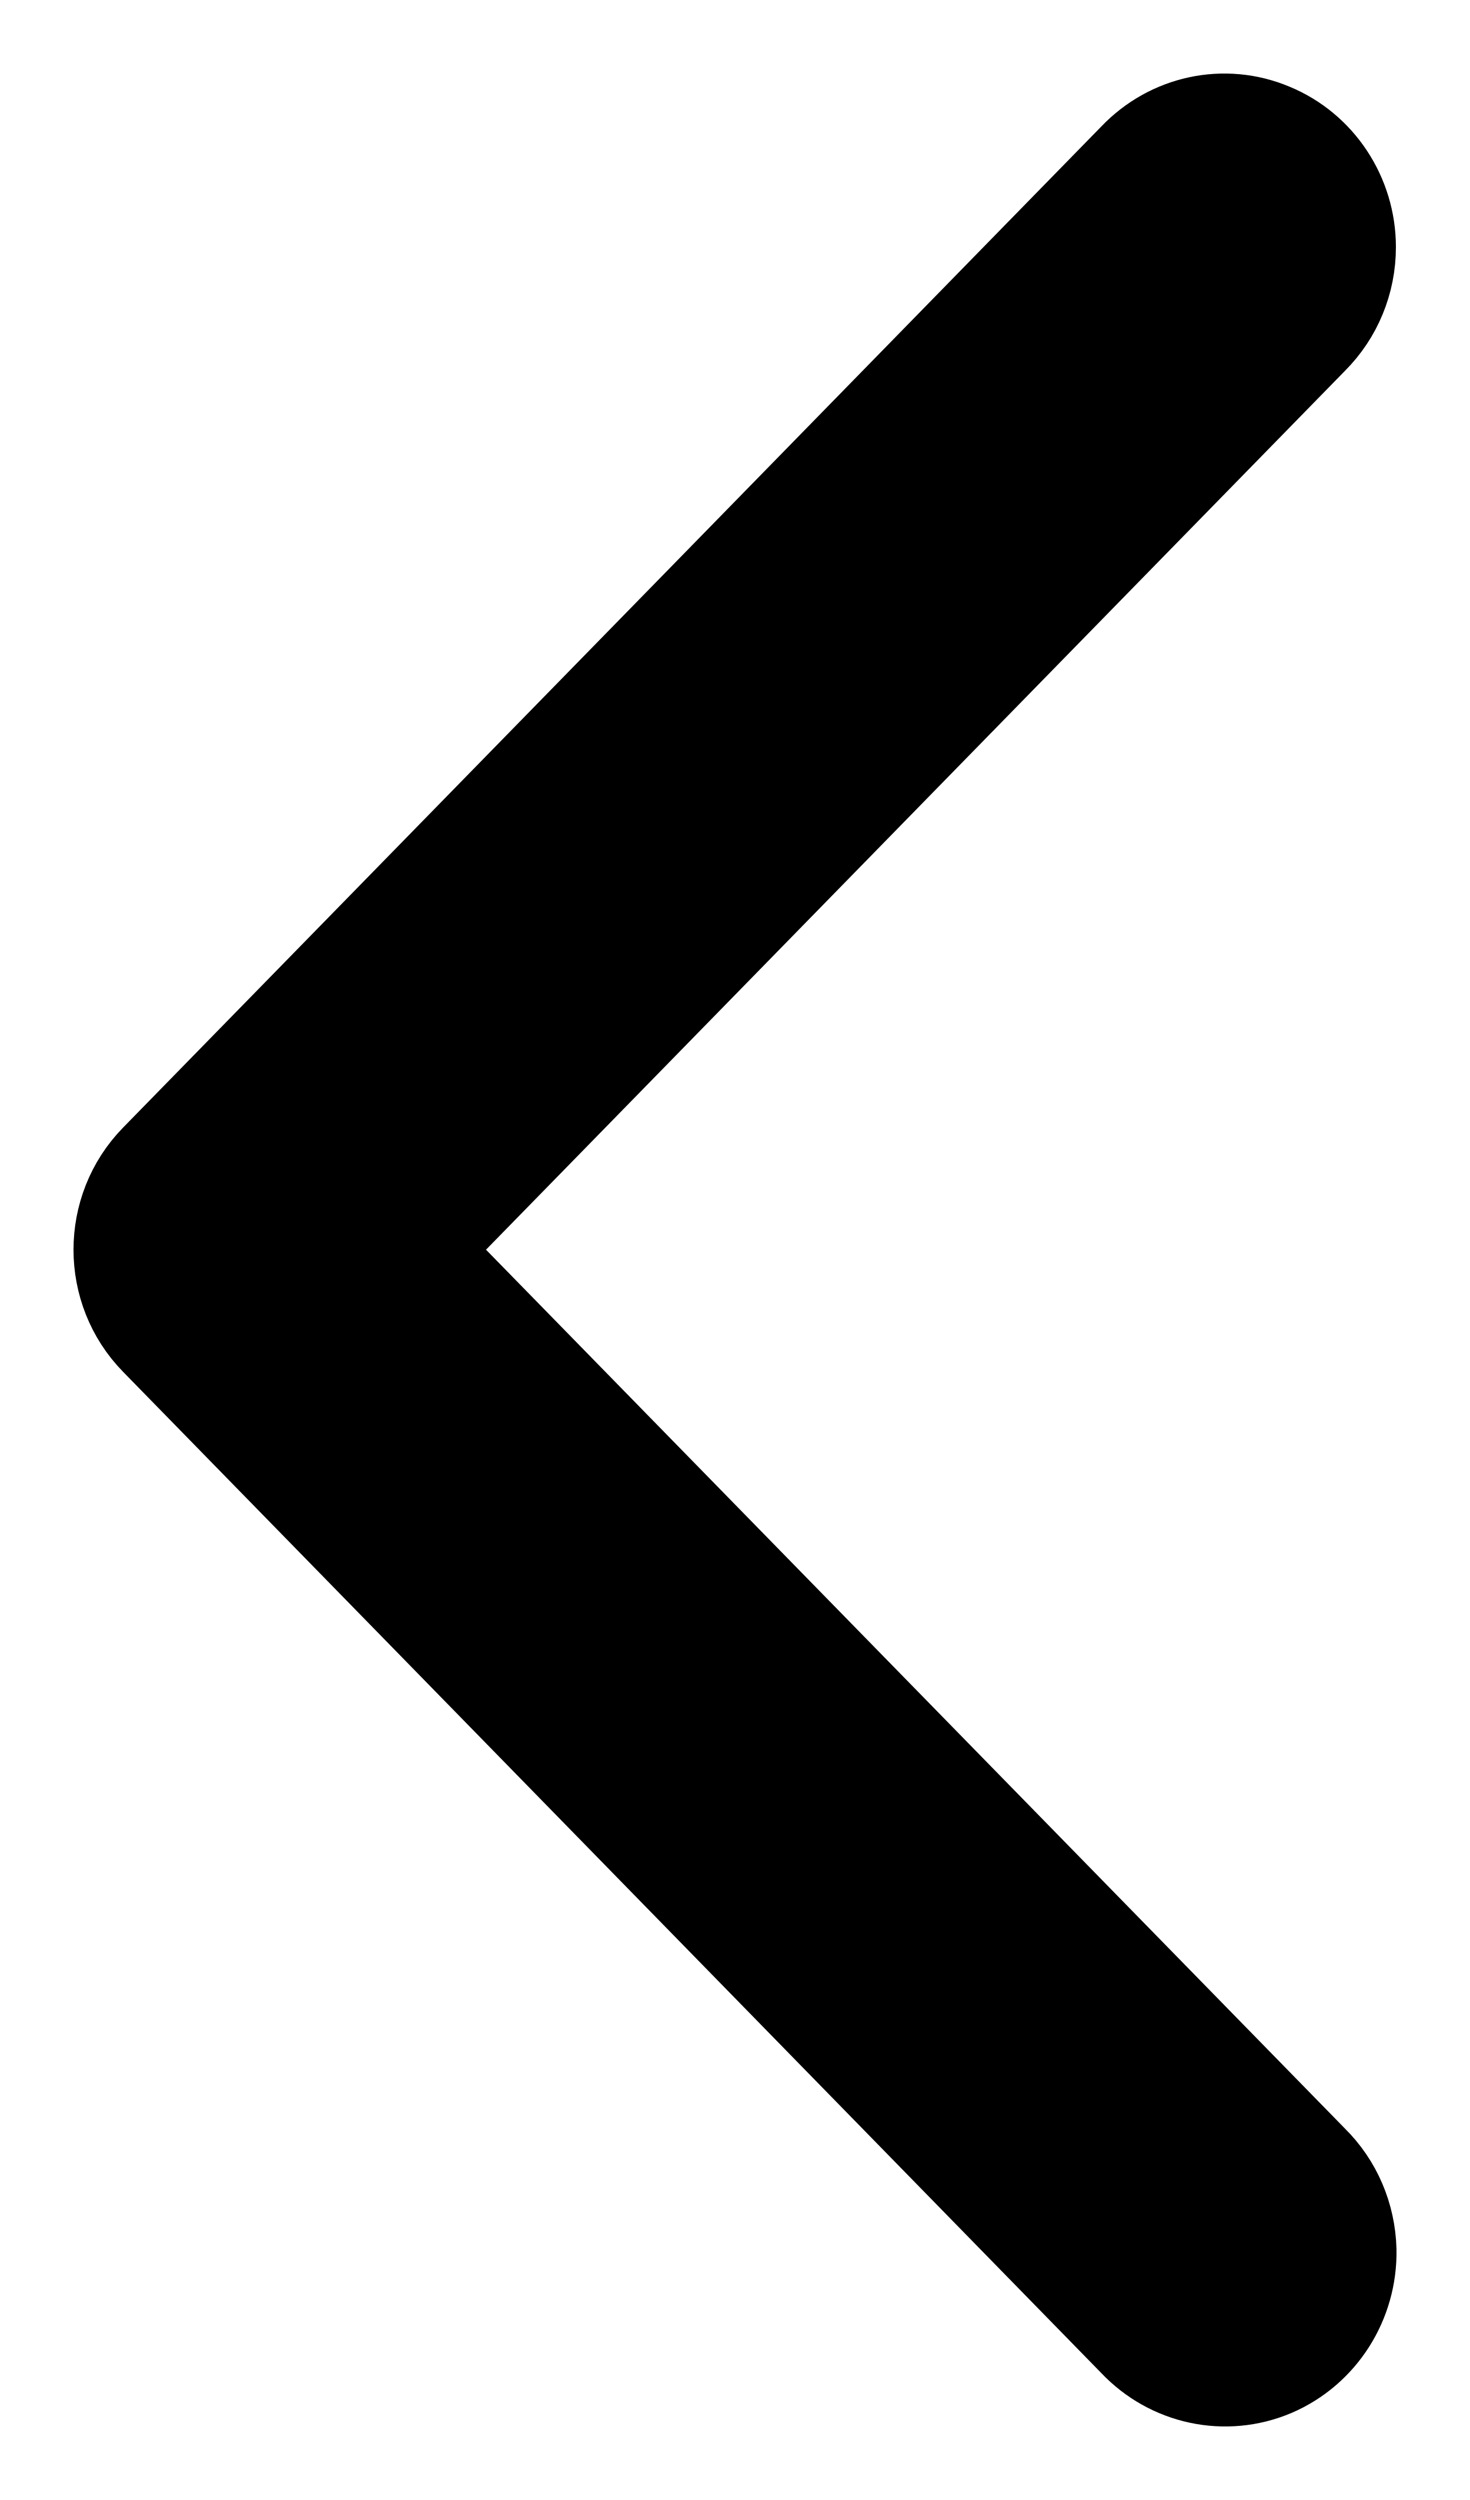 <svg width="10" height="17" viewBox="0 0 10 17" fill="none" xmlns="http://www.w3.org/2000/svg">
	<path d="M9 15.304C8.995 15.123 8.923 14.953 8.795 14.827L2.607 8.498L8.795 2.169C8.924 2.04 8.996 1.865 8.996 1.68C8.996 1.404 8.831 1.154 8.58 1.051C8.329 0.945 8.042 1.008 7.853 1.206L1.195 8.017C0.935 8.282 0.935 8.714 1.195 8.979L7.853 15.791C8.043 15.992 8.335 16.056 8.59 15.948C8.843 15.839 9.005 15.584 9 15.304Z" fill="currentColor" stroke="currentColor" />
</svg>

